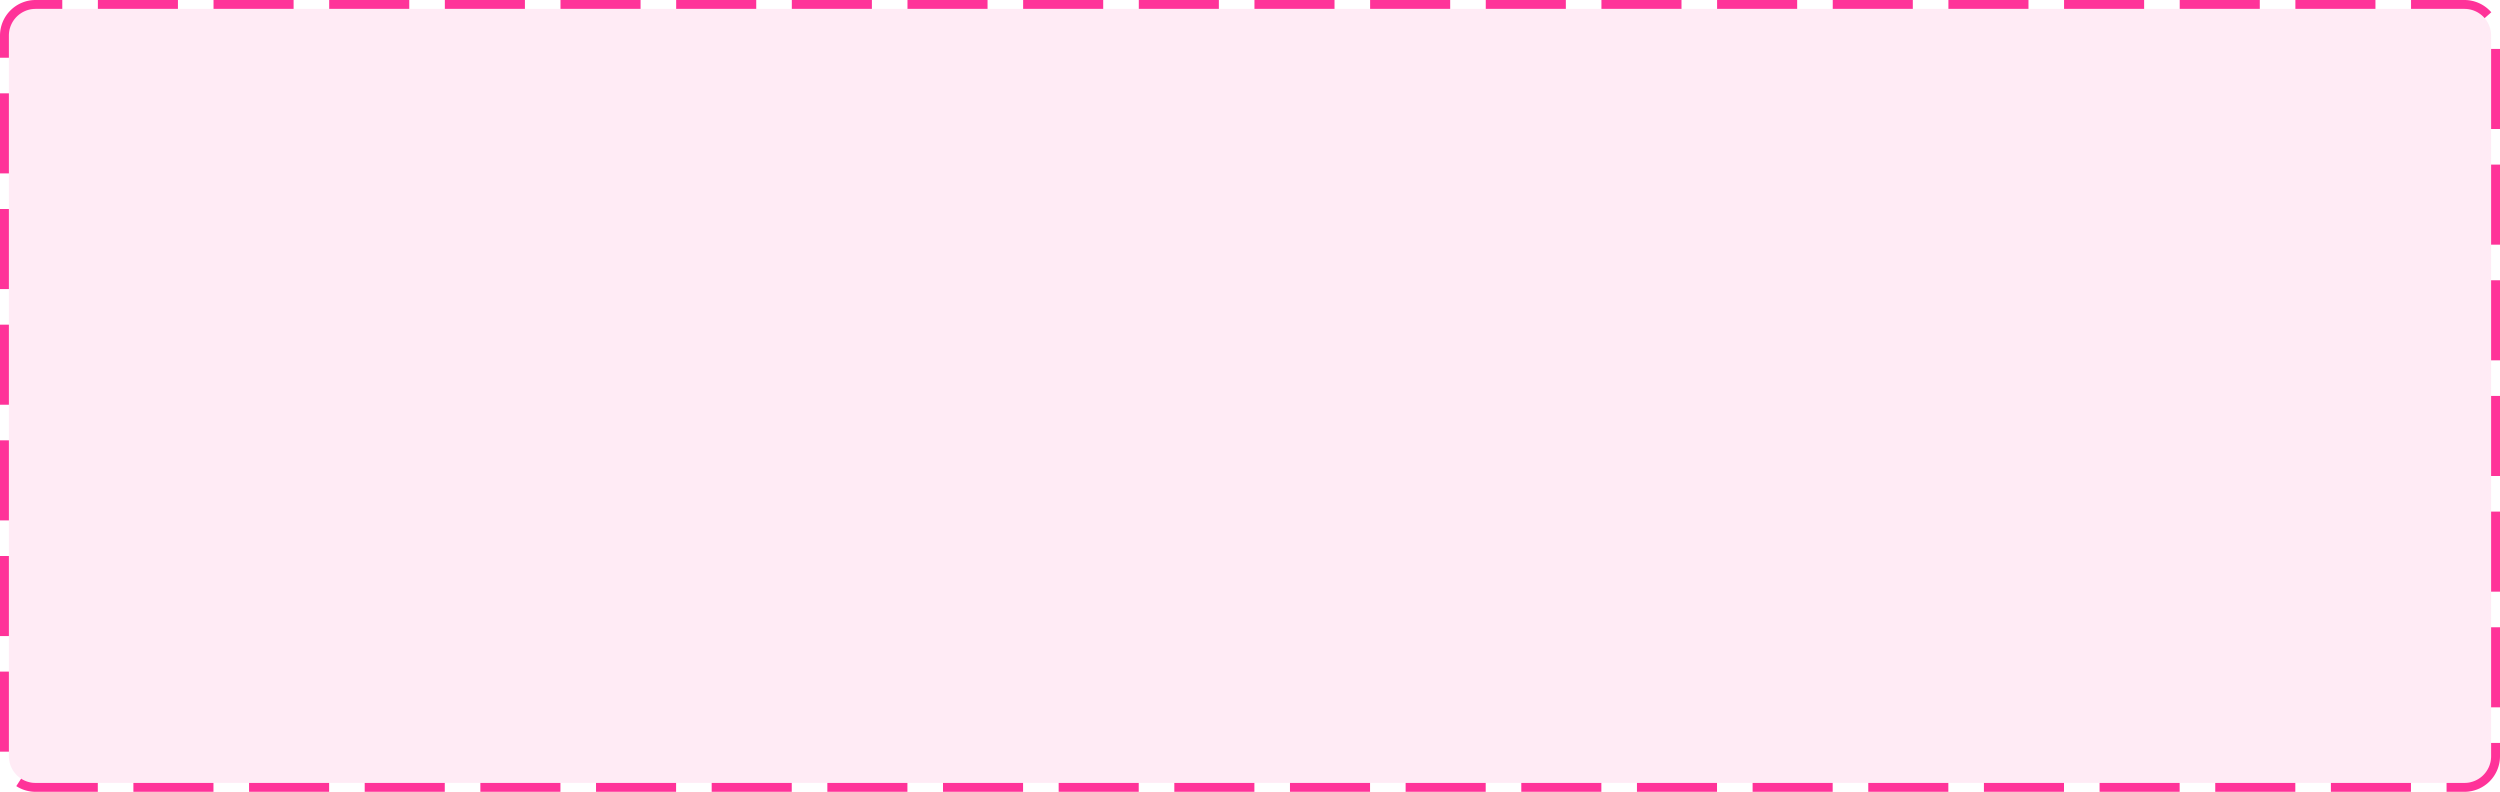 ﻿<?xml version="1.0" encoding="utf-8"?>
<svg version="1.1" xmlns:xlink="http://www.w3.org/1999/xlink" width="281px" height="89px" xmlns="http://www.w3.org/2000/svg">
  <g transform="matrix(1 0 0 1 -1384 -333 )">
    <path d="M 1385 337  A 3 3 0 0 1 1388 334 L 1661 334  A 3 3 0 0 1 1664 337 L 1664 418  A 3 3 0 0 1 1661 421 L 1388 421  A 3 3 0 0 1 1385 418 L 1385 337  Z " fill-rule="nonzero" fill="#ff3399" stroke="none" fill-opacity="0.098" />
    <path d="M 1384.5 337  A 3.5 3.5 0 0 1 1388 333.5 L 1661 333.5  A 3.5 3.5 0 0 1 1664.5 337 L 1664.5 418  A 3.5 3.5 0 0 1 1661 421.5 L 1388 421.5  A 3.5 3.5 0 0 1 1384.5 418 L 1384.5 337  Z " stroke-width="1" stroke-dasharray="9,4" stroke="#ff3399" fill="none" stroke-dashoffset="0.5" />
  </g>
</svg>